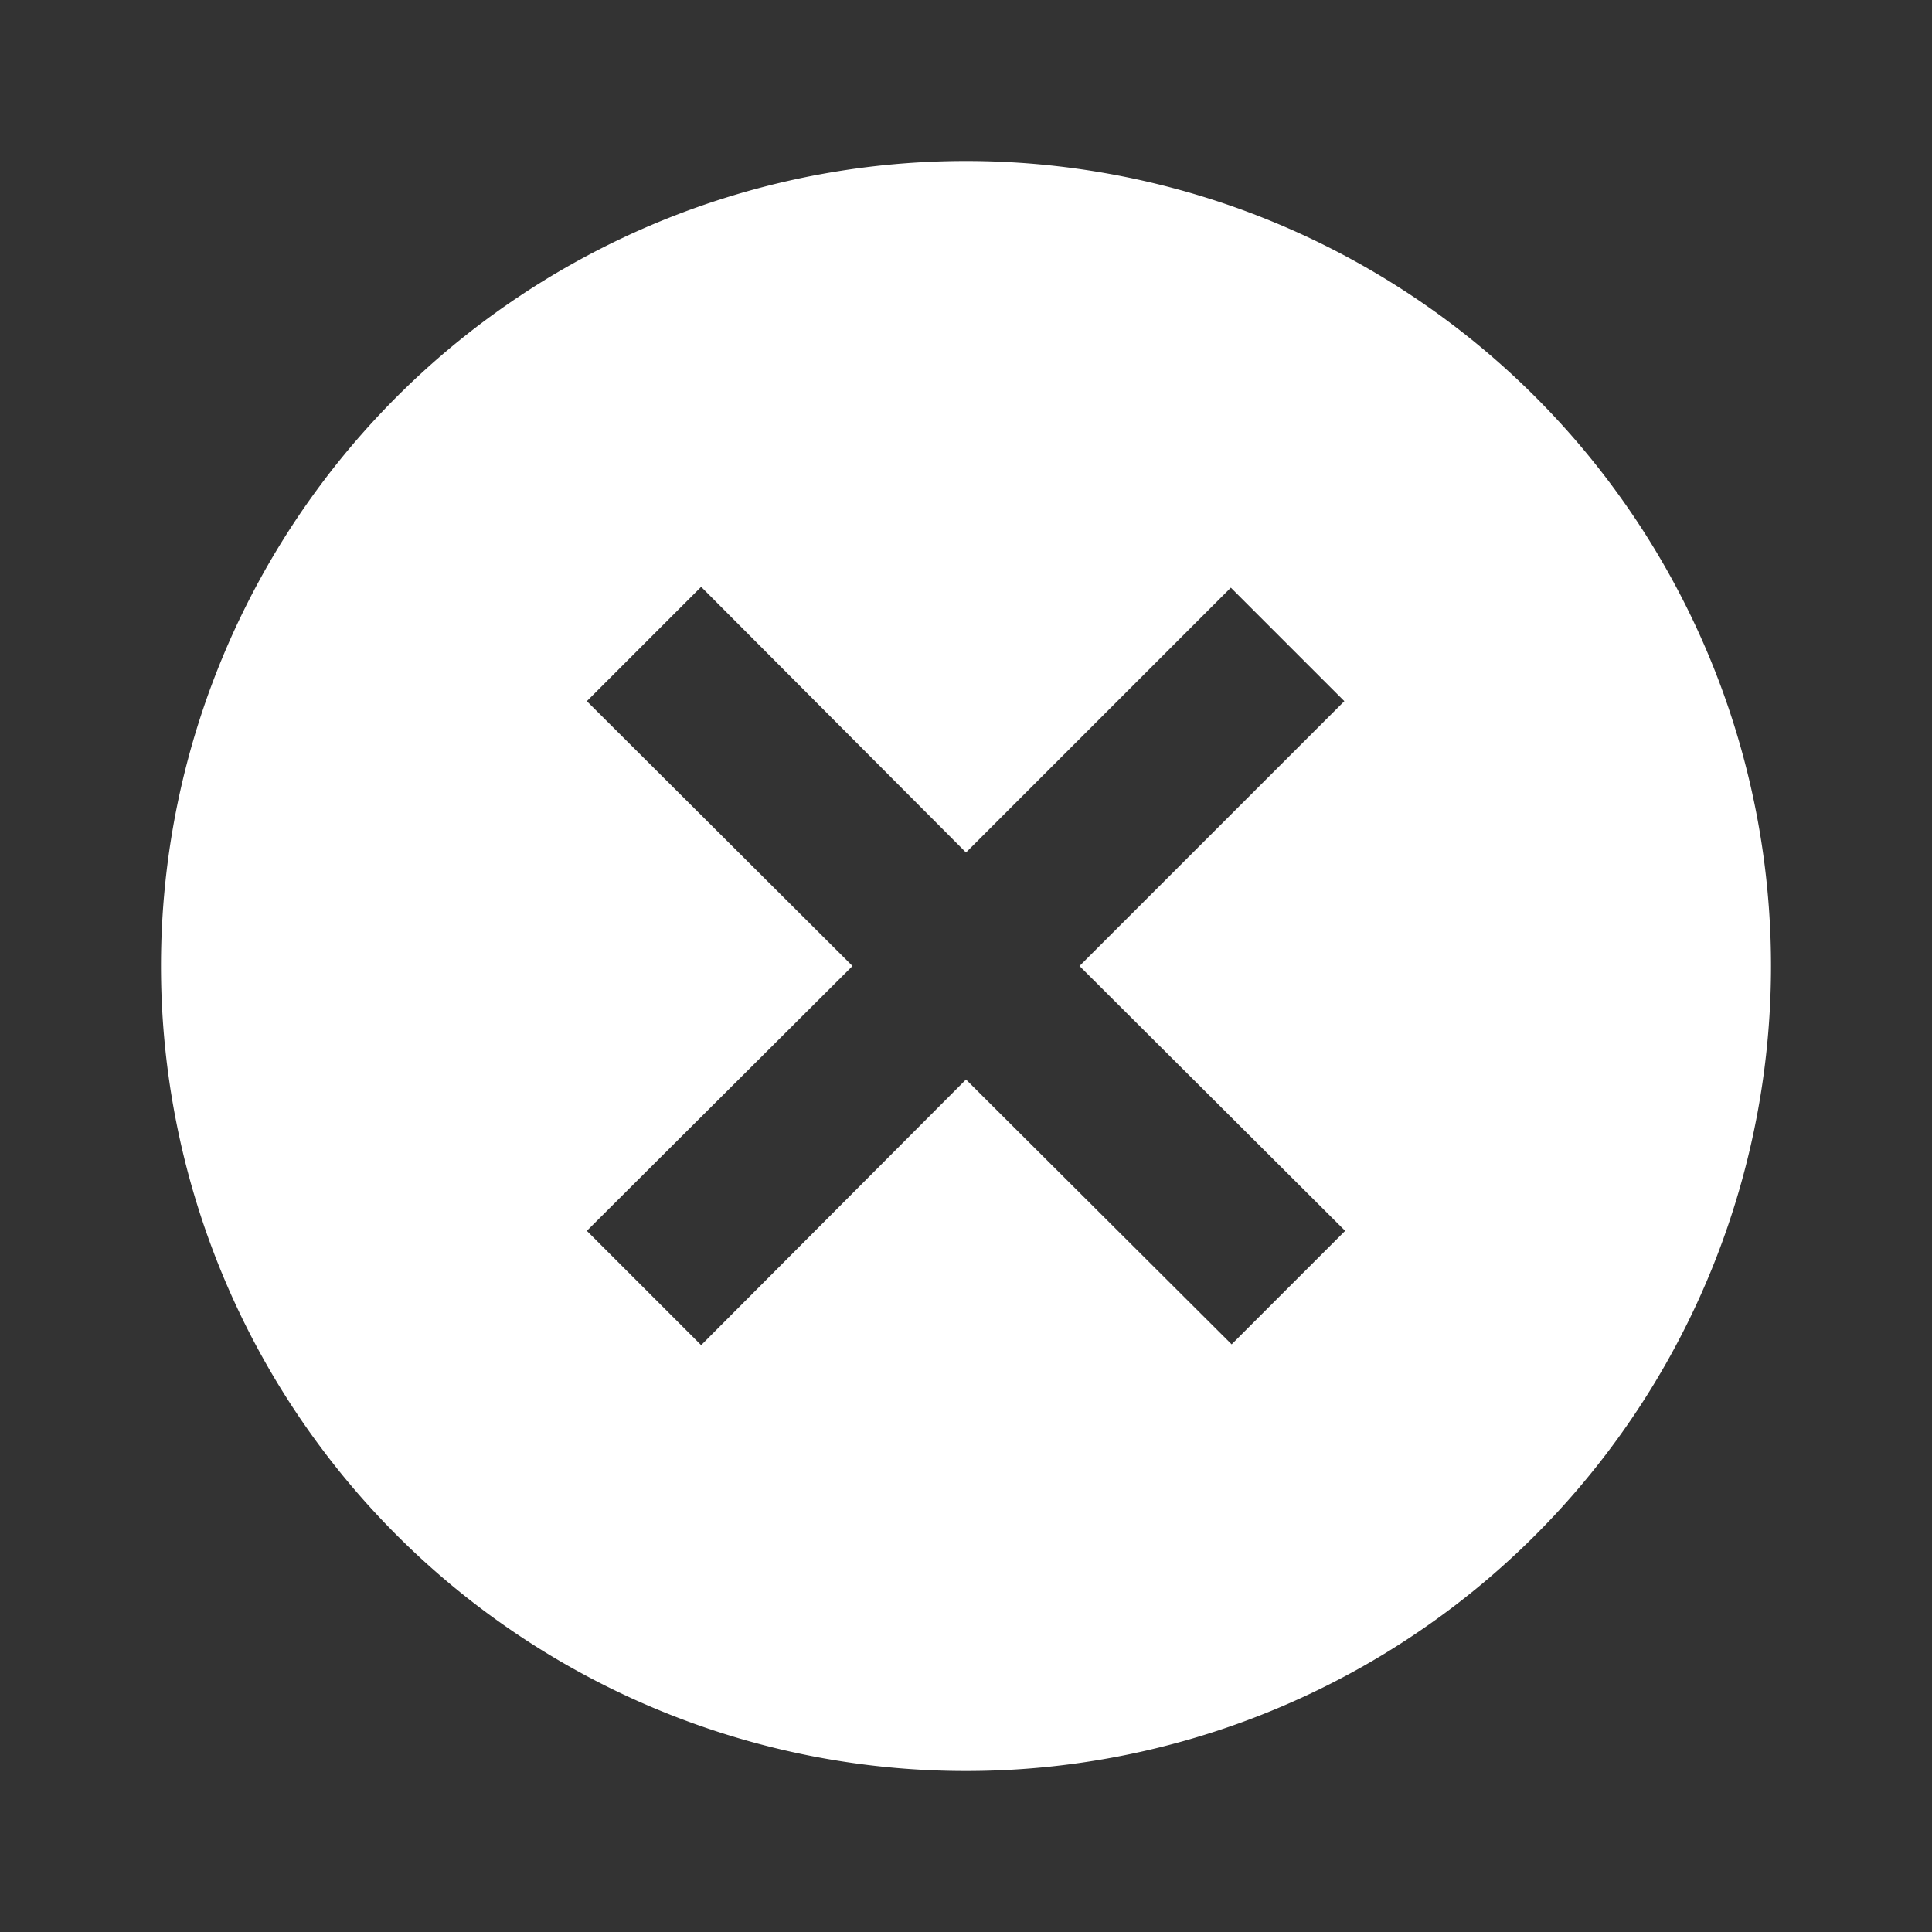 <svg xmlns="http://www.w3.org/2000/svg" viewBox="0 0 24 24" id="Delete"><rect x="0" y="0" width="24" height="24" fill="#333333" stroke="none"/><path d="M12 2a10 10 0 1 0 10 10A10 10 0 0 0 12 2Zm4.71 13.29L15.3 16.7 12 13.41l-3.29 3.3-1.42-1.42 3.3-3.29-3.3-3.29 1.42-1.42 3.29 3.3 3.29-3.29 1.41 1.41L13.41 12Z" fill="#ffffff" class="color000000 svgShape"></path></svg>